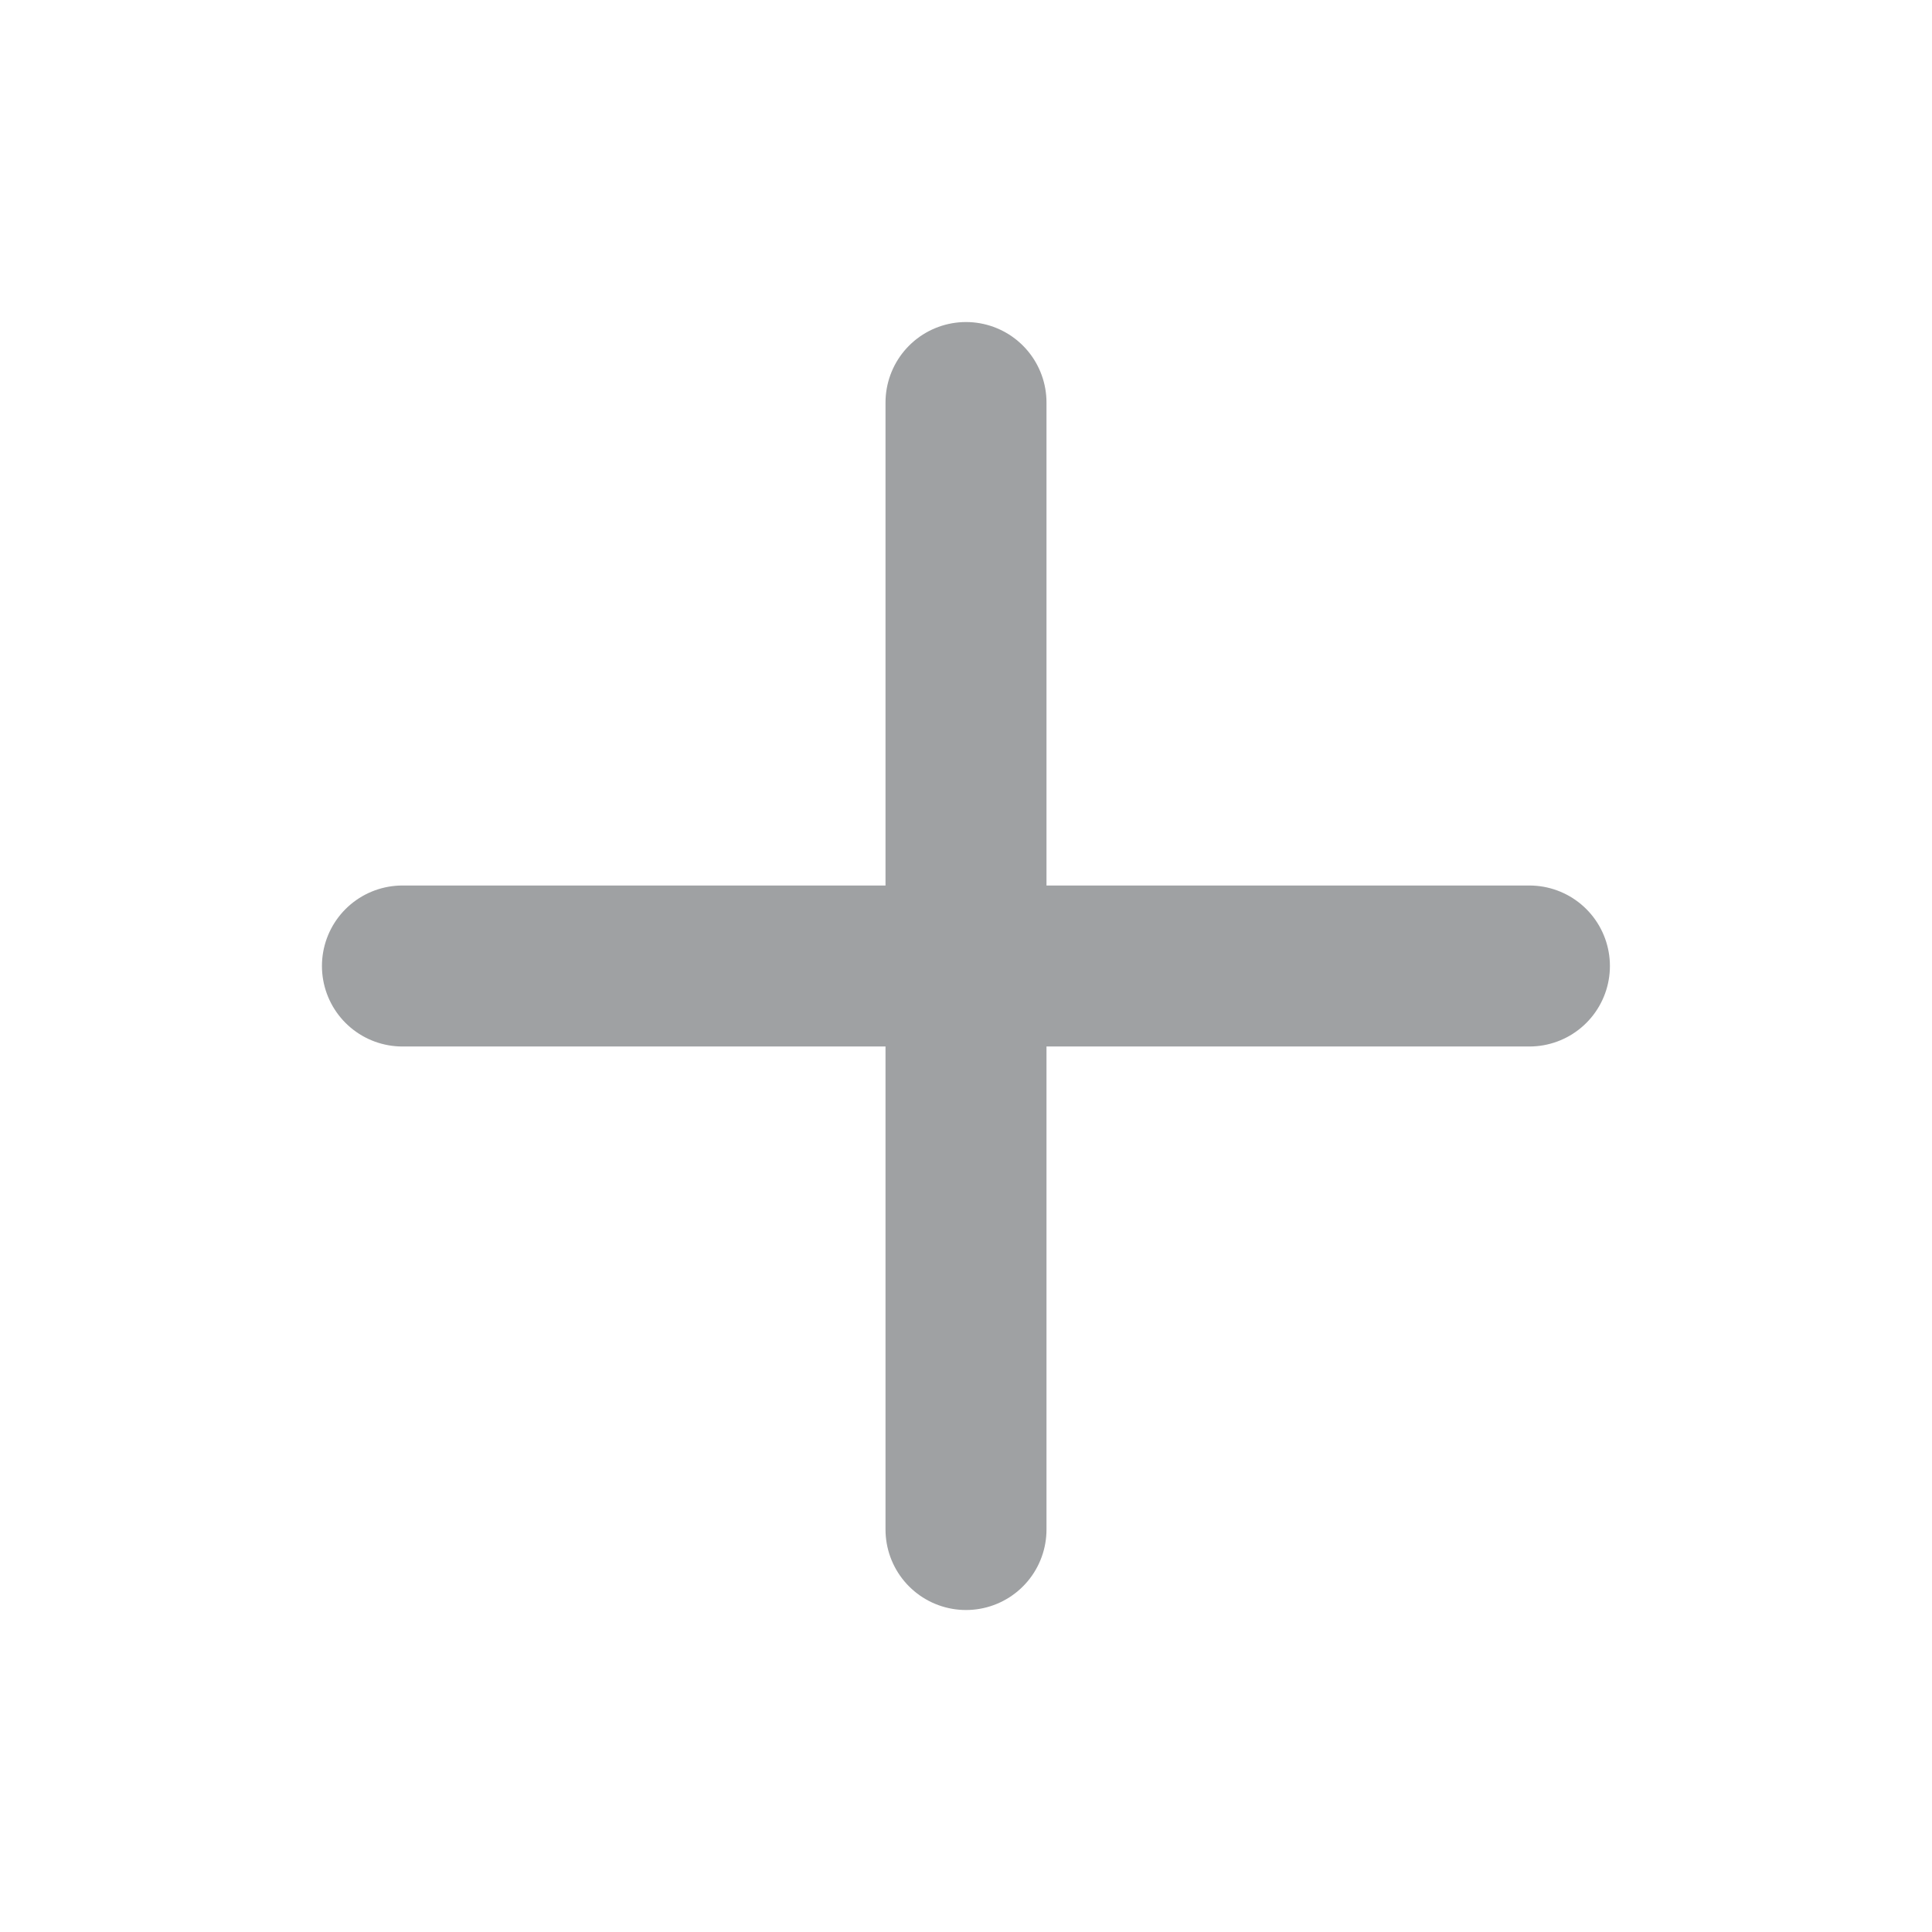 <svg width="40" height="40" fill="none" xmlns="http://www.w3.org/2000/svg"><path d="M8.332 20h23.333M20 8.334v23.333" stroke="#9FA1A3" stroke-width="3.333" stroke-linecap="round" stroke-linejoin="round"/></svg>